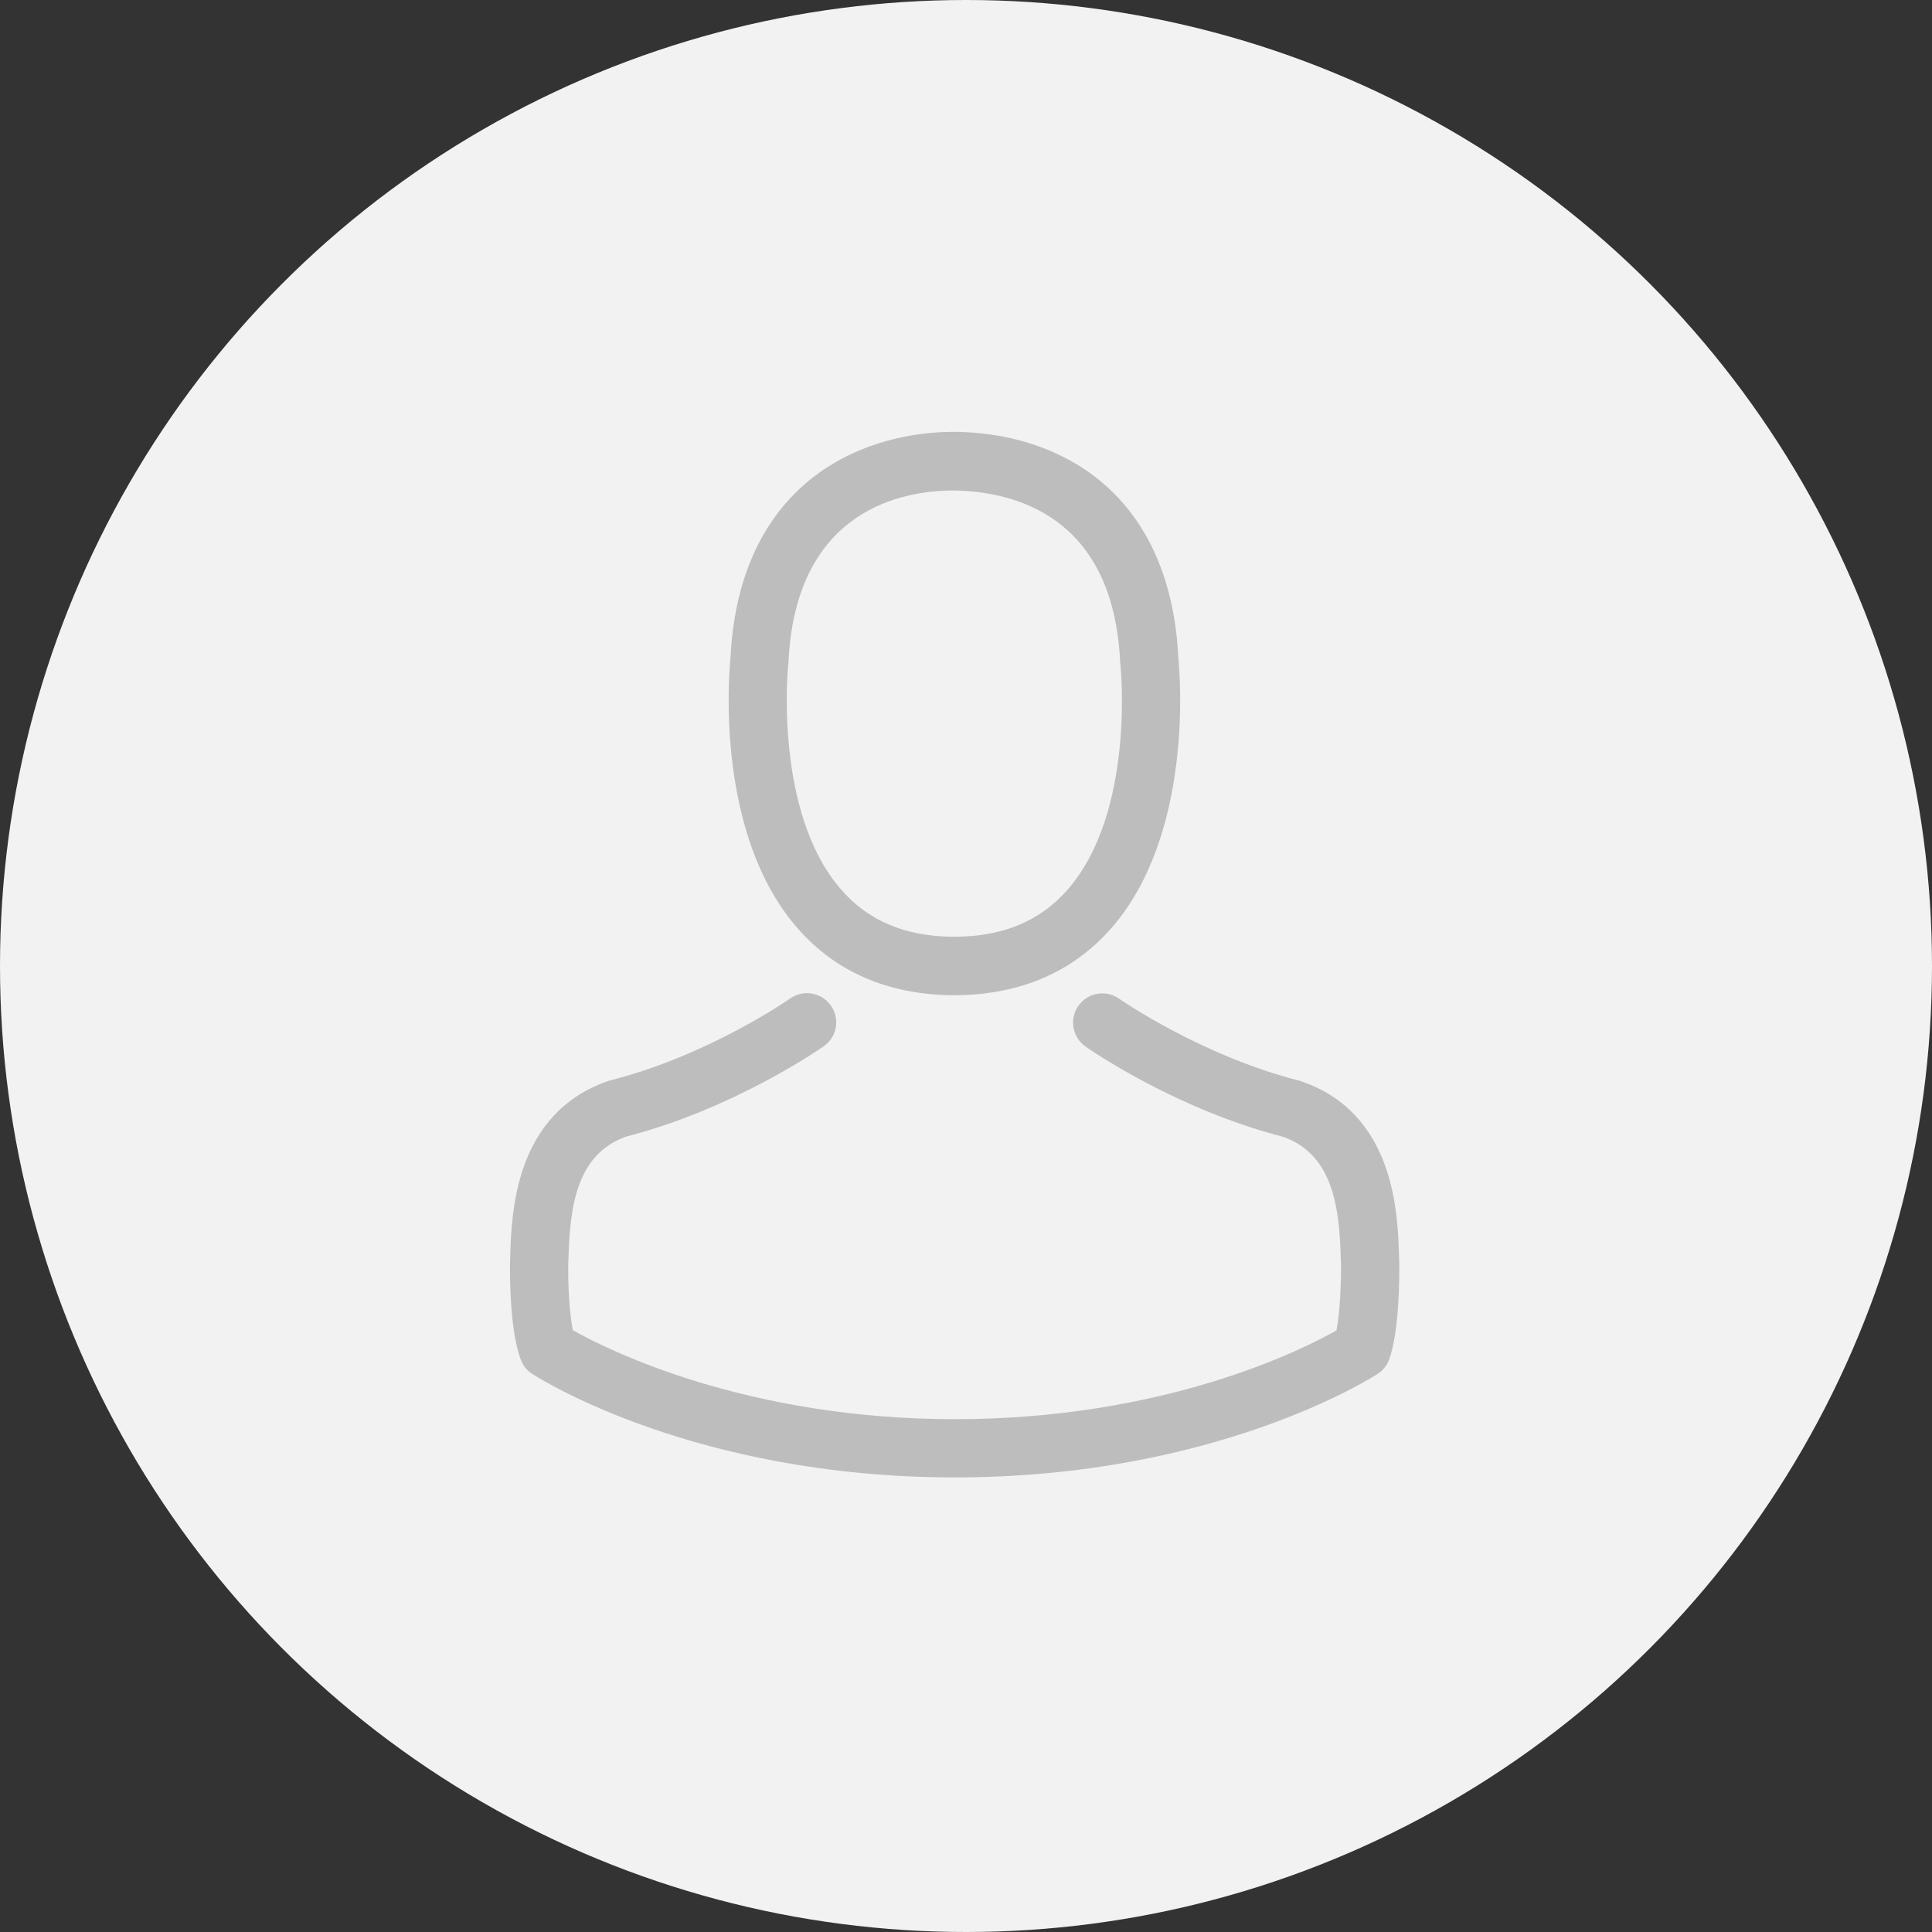<svg width="85" height="85" viewBox="0 0 85 85" fill="none" xmlns="http://www.w3.org/2000/svg">
<rect x="0" y="0" width="85" height="85" fill="#333333" stroke="none"/>
<circle cx="42.5" cy="42.5" r="42.5" fill="#F2F2F2"/>
<g clip-path="url(#clip0)">
<path d="M41.833 43.786C41.881 43.786 41.929 43.786 41.986 43.786C42.005 43.786 42.024 43.786 42.043 43.786C42.072 43.786 42.11 43.786 42.138 43.786C44.929 43.739 47.187 42.757 48.854 40.881C52.521 36.746 51.912 29.659 51.845 28.983C51.607 23.906 49.206 21.477 47.225 20.343C45.748 19.495 44.024 19.038 42.1 19H42.033C42.024 19 42.005 19 41.995 19H41.938C40.881 19 38.804 19.172 36.813 20.305C34.813 21.439 32.374 23.868 32.136 28.983C32.069 29.659 31.46 36.746 35.127 40.881C36.785 42.757 39.042 43.739 41.833 43.786ZM34.68 29.221C34.68 29.193 34.689 29.164 34.689 29.145C35.003 22.315 39.852 21.581 41.929 21.581H41.967C41.986 21.581 42.014 21.581 42.043 21.581C44.615 21.639 48.987 22.686 49.283 29.145C49.283 29.174 49.283 29.202 49.292 29.221C49.302 29.288 49.968 35.765 46.939 39.176C45.739 40.528 44.139 41.195 42.033 41.214C42.014 41.214 42.005 41.214 41.986 41.214C41.967 41.214 41.957 41.214 41.938 41.214C39.843 41.195 38.233 40.528 37.042 39.176C34.022 35.784 34.67 29.278 34.68 29.221Z" fill="#BDBDBD"/>
<path d="M61.561 55.541C61.561 55.531 61.561 55.522 61.561 55.512C61.561 55.436 61.552 55.36 61.552 55.274C61.495 53.388 61.371 48.978 57.237 47.568C57.208 47.558 57.17 47.549 57.141 47.539C52.845 46.444 49.273 43.967 49.235 43.938C48.654 43.529 47.854 43.672 47.444 44.253C47.035 44.834 47.177 45.634 47.758 46.044C47.92 46.158 51.712 48.797 56.456 50.016C58.675 50.807 58.923 53.178 58.989 55.35C58.989 55.436 58.989 55.512 58.999 55.589C59.008 56.446 58.951 57.77 58.799 58.532C57.256 59.408 51.207 62.438 42.005 62.438C32.841 62.438 26.754 59.399 25.201 58.523C25.049 57.76 24.982 56.436 25.001 55.579C25.001 55.503 25.011 55.427 25.011 55.341C25.078 53.169 25.325 50.797 27.545 50.006C32.288 48.787 36.08 46.139 36.242 46.034C36.823 45.624 36.966 44.824 36.556 44.243C36.147 43.662 35.346 43.519 34.765 43.929C34.727 43.958 31.174 46.434 26.859 47.53C26.821 47.539 26.792 47.549 26.764 47.558C22.629 48.978 22.506 53.388 22.448 55.265C22.448 55.35 22.448 55.427 22.439 55.503C22.439 55.512 22.439 55.522 22.439 55.531C22.429 56.027 22.42 58.57 22.925 59.847C23.02 60.094 23.191 60.304 23.42 60.447C23.706 60.637 30.555 65 42.014 65C53.474 65 60.323 60.628 60.609 60.447C60.828 60.304 61.009 60.094 61.104 59.847C61.58 58.58 61.571 56.036 61.561 55.541Z" fill="#BDBDBD"/>
</g>
<defs>
<clipPath id="clip0">
<rect x="19" y="19" width="46" height="46" fill="white"/>
</clipPath>
</defs>
</svg>
